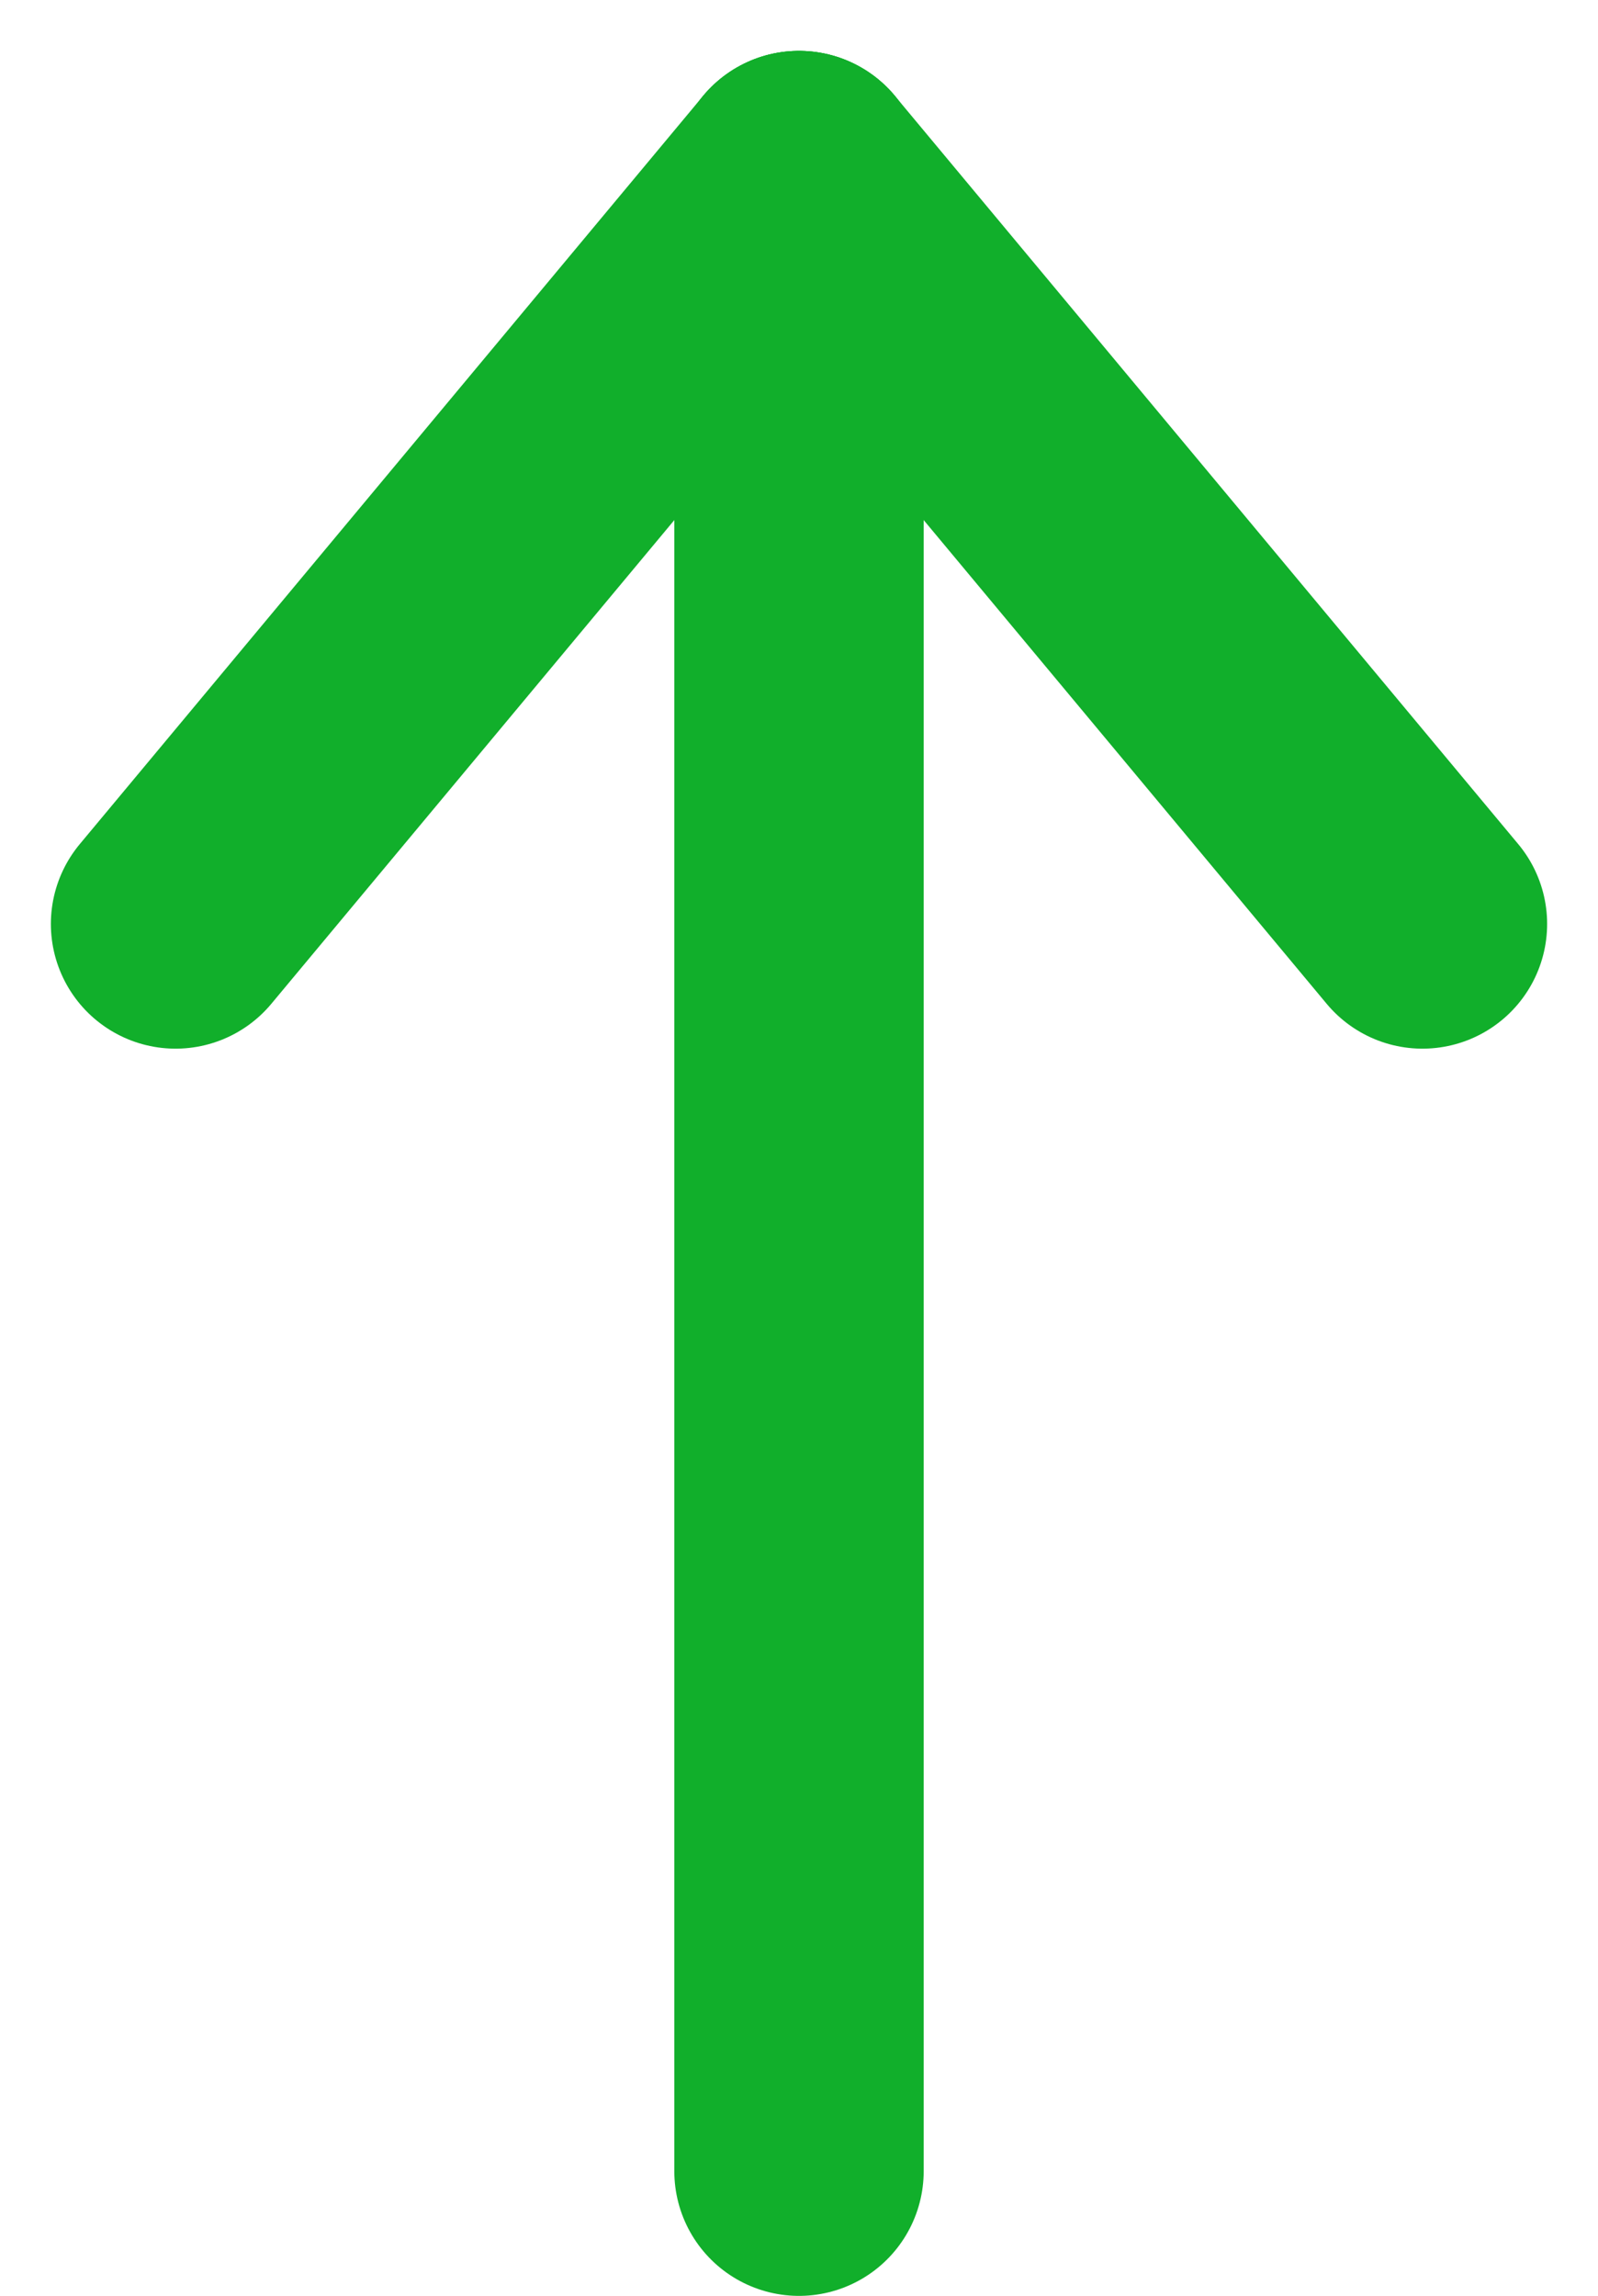 <svg xmlns="http://www.w3.org/2000/svg" width="6.408" height="9.204" viewBox="0 0 6.408 9.204">
  <g id="Group_644" data-name="Group 644" transform="translate(5.704 8.704) rotate(180)">
    <line id="Line_33" data-name="Line 33" y2="8" transform="translate(2.5 0)" fill="none" stroke="#11af2b" stroke-linecap="round" stroke-width="1"/>
    <line id="Line_34" data-name="Line 34" x1="2.5" y2="3" transform="translate(2.5 5)" fill="none" stroke="#11af2b" stroke-linecap="round" stroke-width="1"/>
    <line id="Line_35" data-name="Line 35" x1="2.5" y1="3" transform="translate(0 5)" fill="none" stroke="#11af2b" stroke-linecap="round" stroke-width="1"/>
  </g>
</svg>
